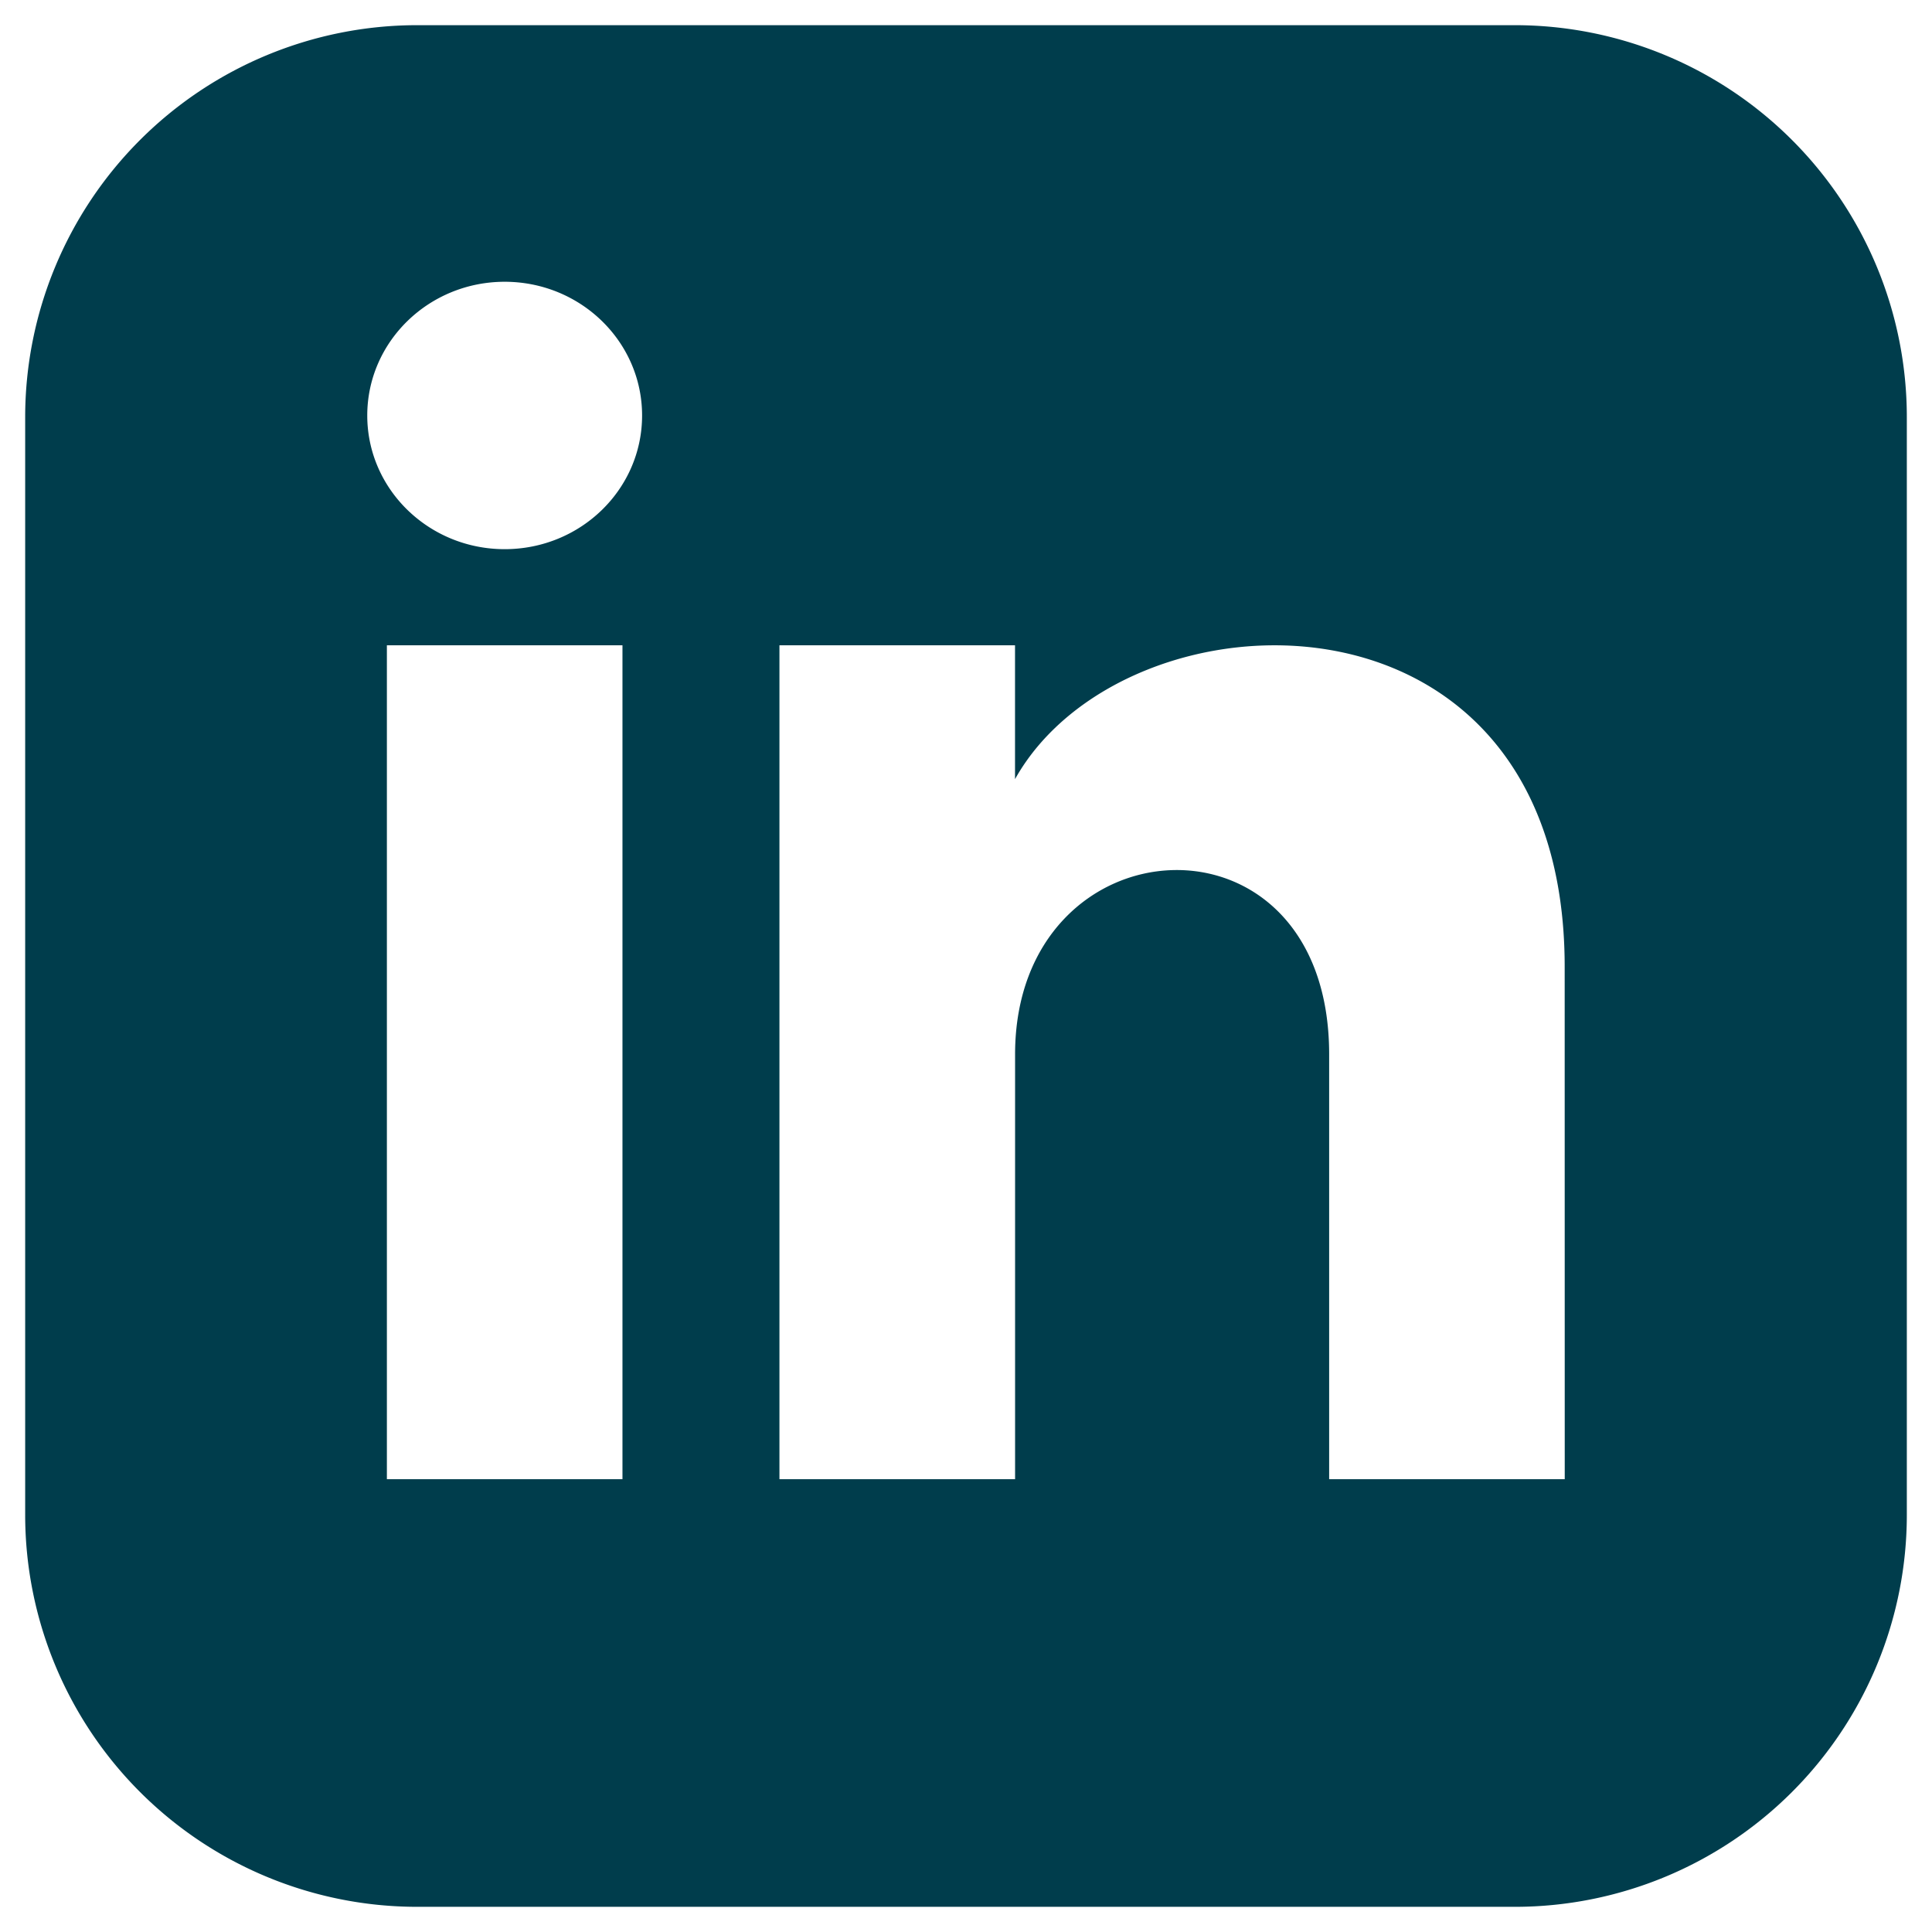 <svg xmlns="http://www.w3.org/2000/svg" width="32" height="32" viewBox="0 0 32 32"><g><g><path fill="#003d4c" d="M25.917 24.5h-3.902v-7.036c0-4.23-5.202-3.909-5.202 0V24.5H12.91V10.688h3.902v2.217c1.815-3.247 9.104-3.487 9.104 3.108zM8.359 9.096c-1.256 0-2.276-.992-2.276-2.214 0-1.223 1.02-2.215 2.276-2.215 1.257 0 2.276.992 2.276 2.215 0 1.222-1.018 2.214-2.276 2.214zM10.31 24.5H6.408V10.688h3.902zM25.09.417H6.91A6.494 6.494 0 0 0 .417 6.91v18.18a6.494 6.494 0 0 0 6.493 6.493h18.18a6.493 6.493 0 0 0 6.493-6.493V6.91A6.493 6.493 0 0 0 25.09.417z"/></g></g></svg>